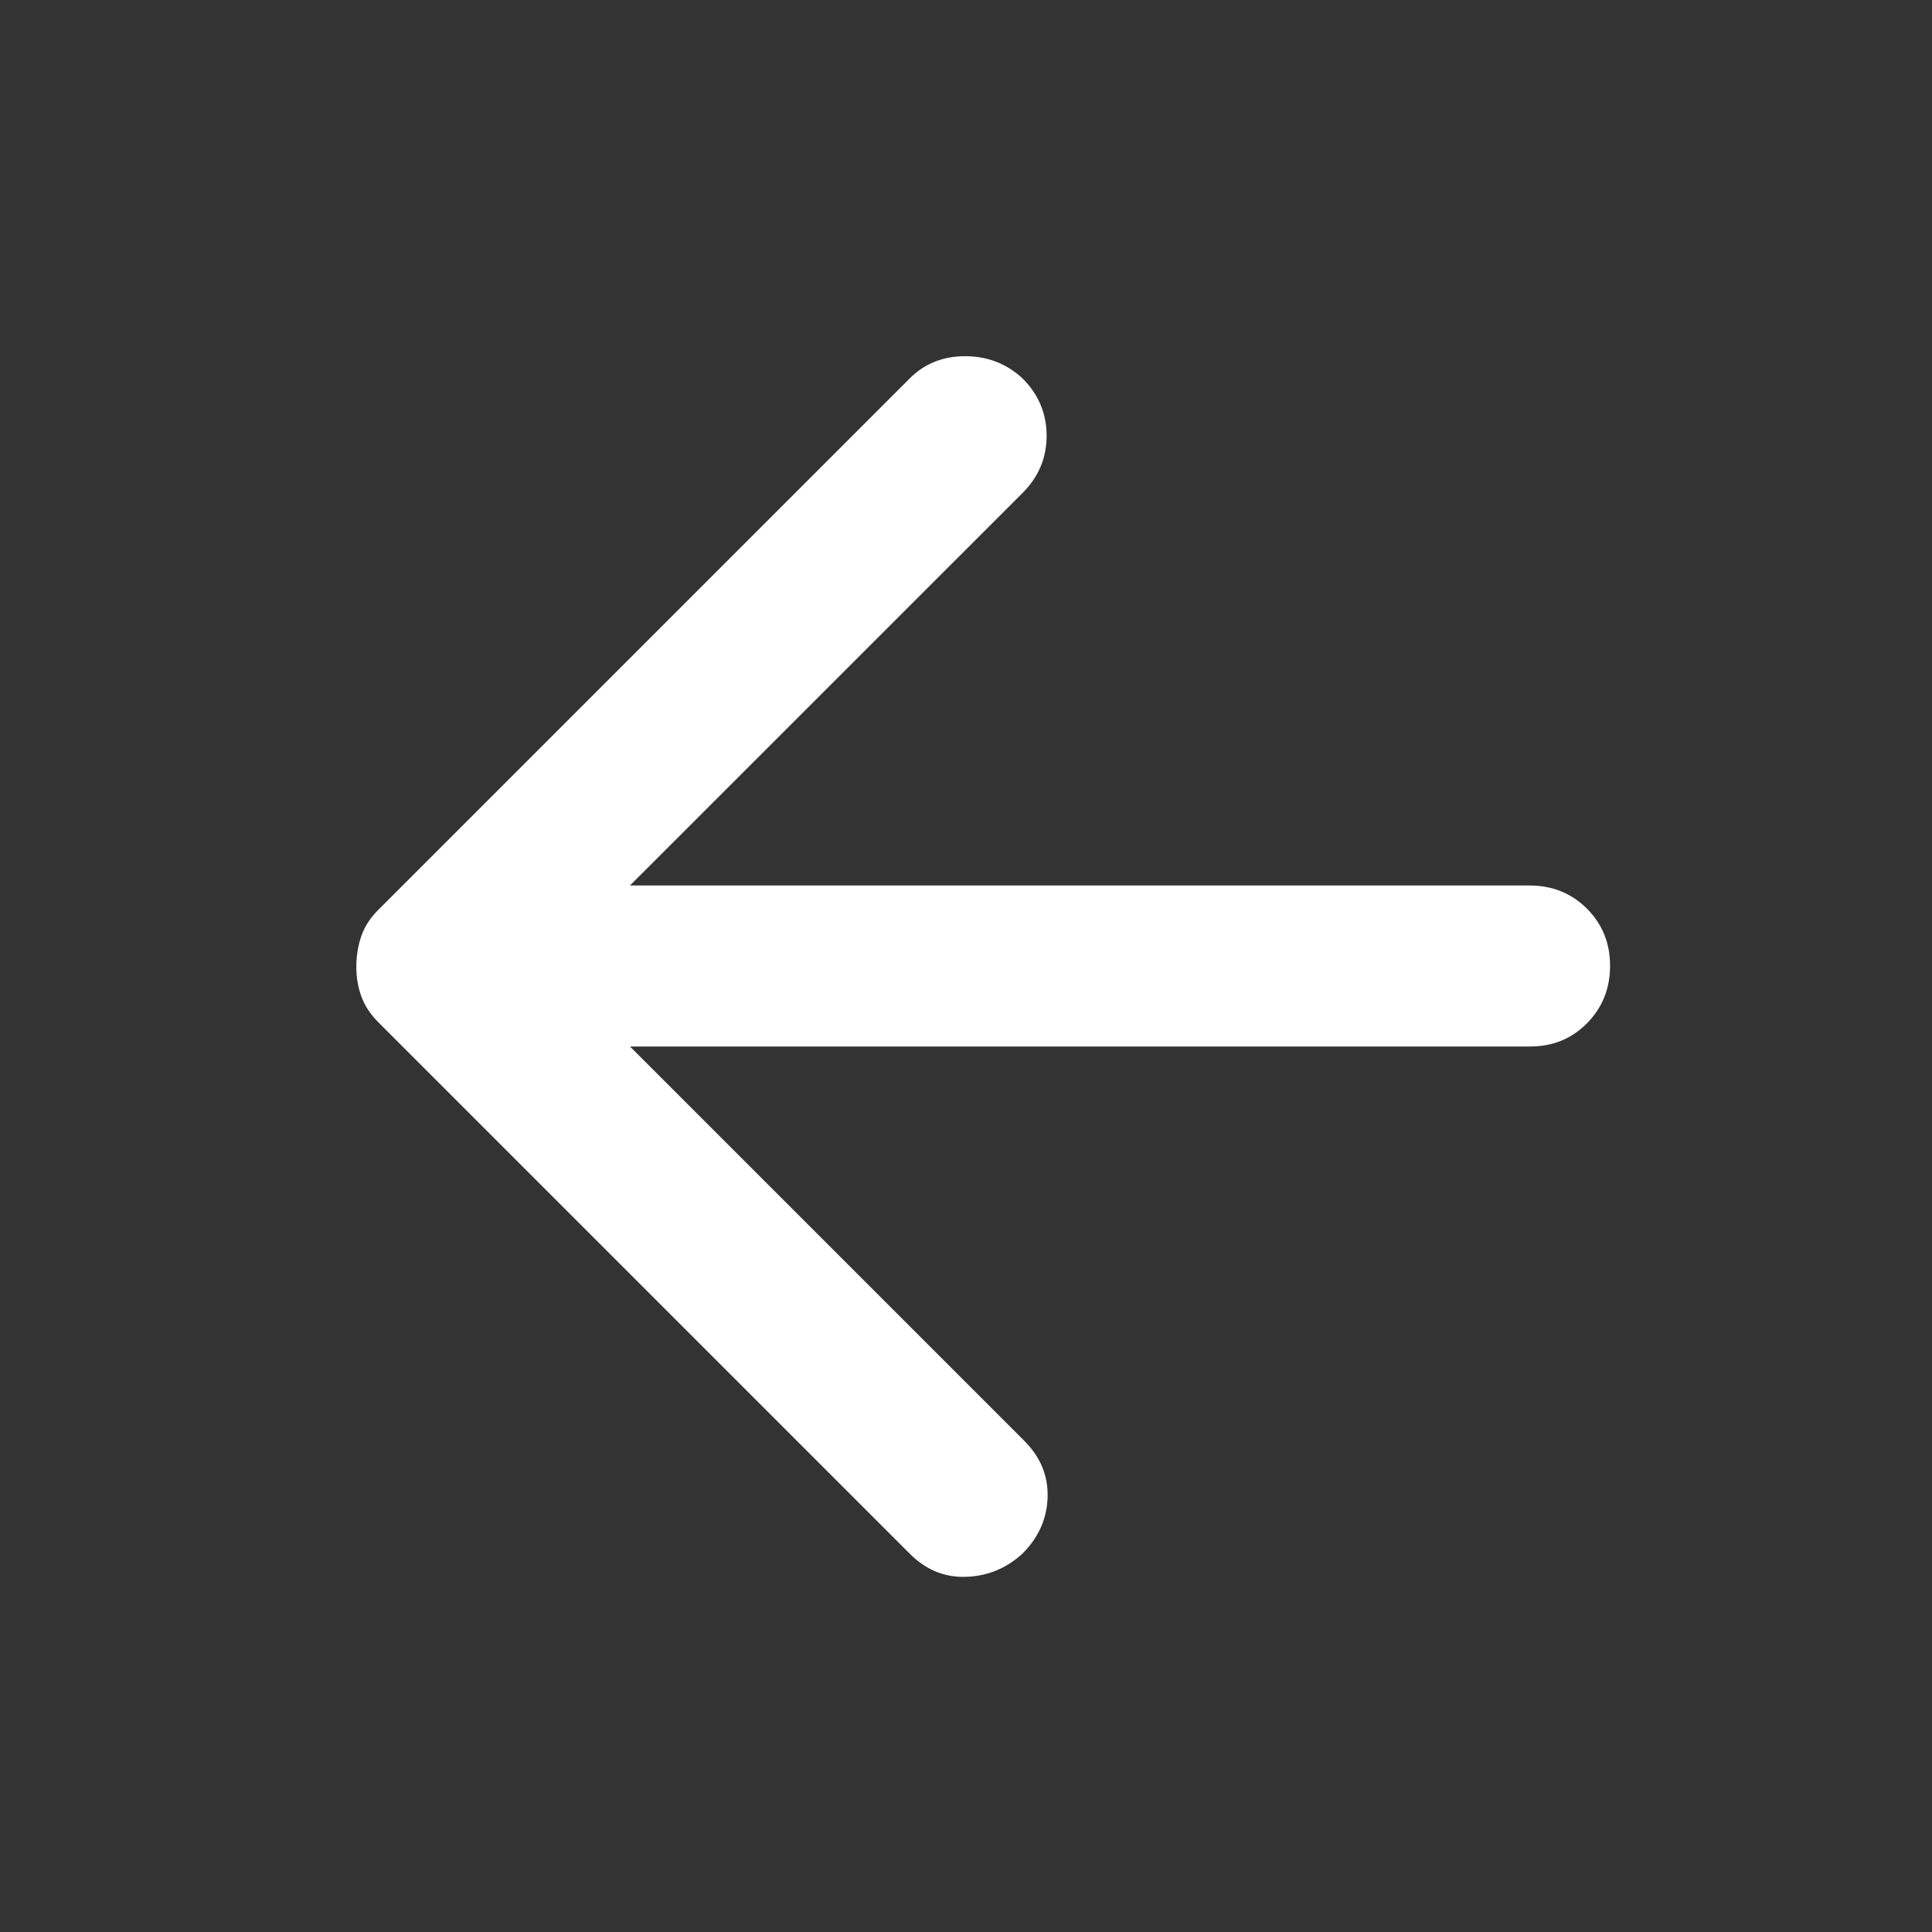 <svg width="30" height="30" viewBox="0 0 30 30" fill="none" xmlns="http://www.w3.org/2000/svg">
<rect x="0" y="0" width="30" height="30" fill="#333333" stroke="none"/>
<path d="M9.782 16.25L15.907 22.375C16.157 22.625 16.277 22.917 16.267 23.25C16.257 23.583 16.127 23.875 15.876 24.125C15.626 24.354 15.334 24.474 15.001 24.485C14.667 24.496 14.376 24.376 14.126 24.125L5.876 15.875C5.751 15.75 5.662 15.615 5.61 15.469C5.557 15.323 5.532 15.167 5.533 15C5.535 14.833 5.561 14.677 5.612 14.531C5.663 14.385 5.751 14.25 5.877 14.125L14.127 5.875C14.356 5.646 14.643 5.531 14.987 5.531C15.331 5.531 15.628 5.646 15.877 5.875C16.127 6.125 16.252 6.422 16.252 6.766C16.252 7.11 16.127 7.407 15.877 7.656L9.782 13.75H23.751C24.105 13.75 24.402 13.87 24.642 14.11C24.882 14.35 25.002 14.647 25.001 15C25 15.353 24.88 15.65 24.641 15.891C24.402 16.132 24.105 16.252 23.751 16.25H9.782Z" fill="white"/>
</svg>
